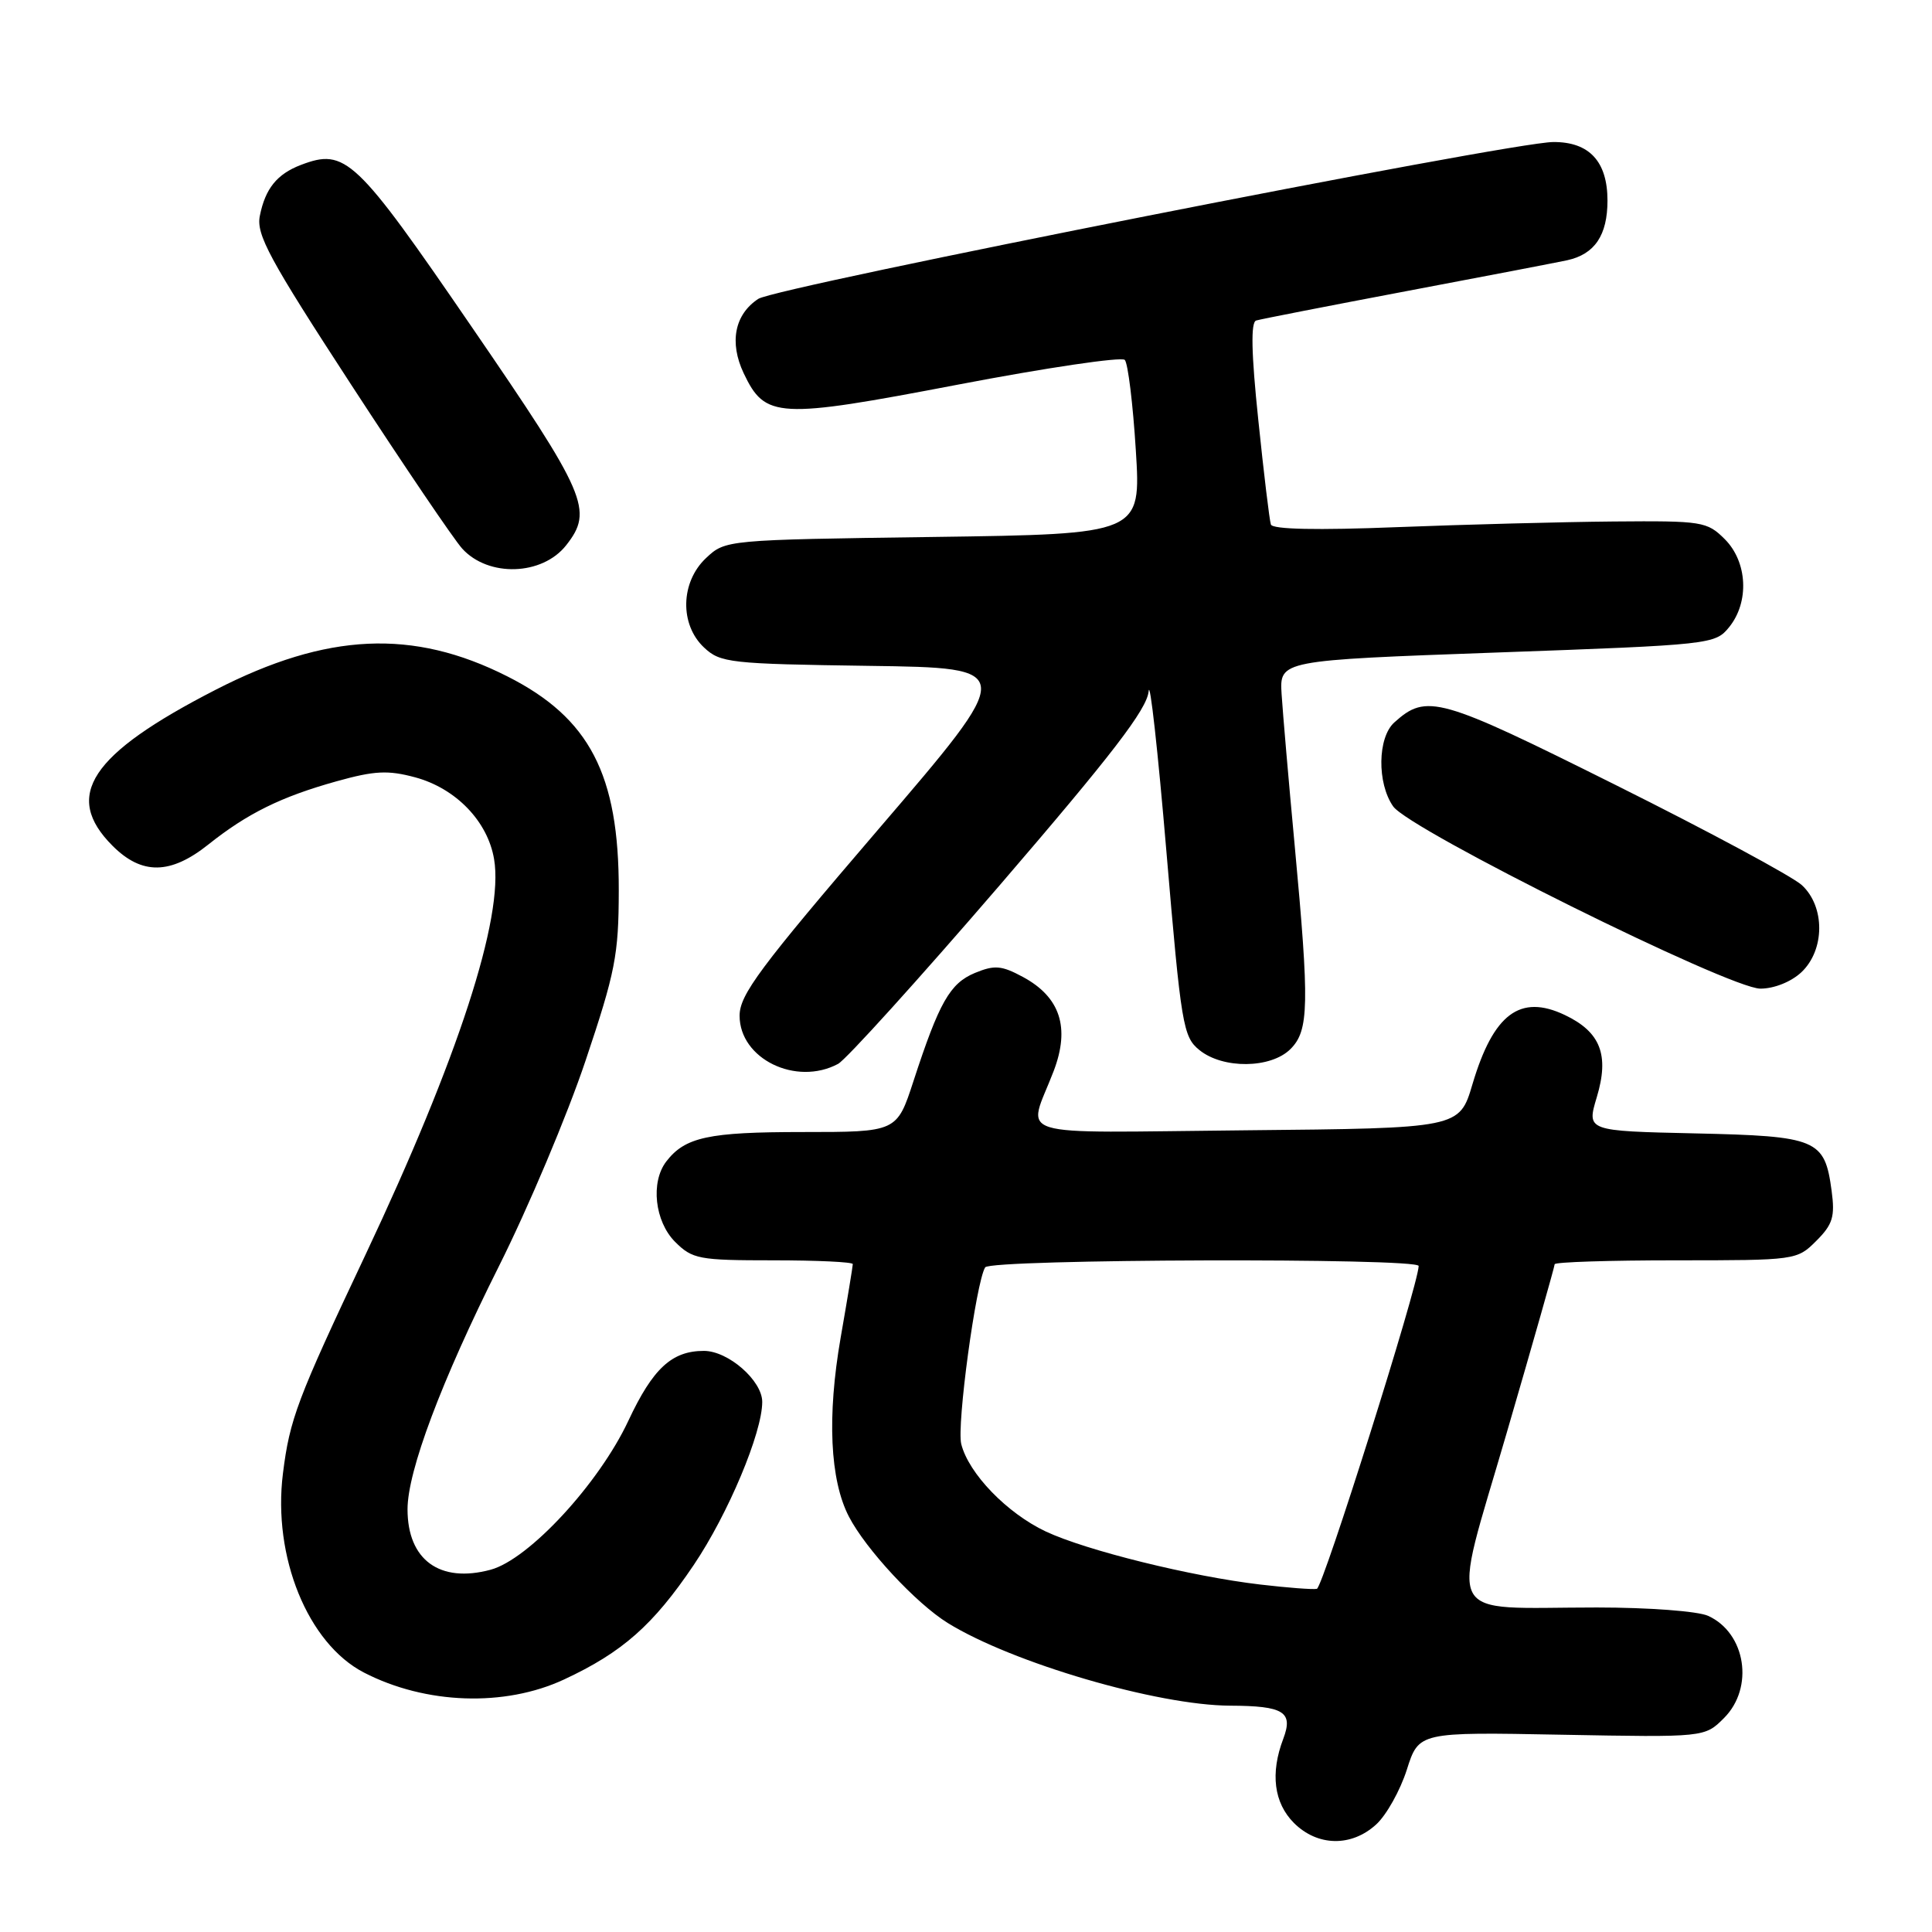 <?xml version="1.0" encoding="UTF-8" standalone="no"?>
<!DOCTYPE svg PUBLIC "-//W3C//DTD SVG 1.1//EN" "http://www.w3.org/Graphics/SVG/1.1/DTD/svg11.dtd" >
<svg xmlns="http://www.w3.org/2000/svg" xmlns:xlink="http://www.w3.org/1999/xlink" version="1.1" viewBox="0 0 256 256">
 <g >
 <path fill="currentColor"
d=" M 182.35 241.75 C 183.71 240.51 185.53 237.25 186.41 234.50 C 188.00 229.50 188.00 229.50 206.94 229.86 C 225.88 230.21 225.88 230.21 228.44 227.65 C 232.46 223.63 231.34 216.39 226.34 214.11 C 224.98 213.49 218.48 213.00 211.58 213.00 C 190.99 213.00 192.22 215.39 199.63 189.92 C 203.14 177.89 206.00 167.80 206.00 167.52 C 206.00 167.23 213.22 167.00 222.05 167.00 C 237.95 167.00 238.11 166.98 240.67 164.42 C 242.85 162.24 243.16 161.22 242.70 157.79 C 241.78 150.95 240.82 150.54 224.59 150.18 C 210.24 149.86 210.24 149.86 211.58 145.39 C 213.27 139.79 212.08 136.74 207.34 134.49 C 201.42 131.68 197.88 134.34 195.11 143.66 C 193.38 149.50 193.38 149.50 165.07 149.77 C 133.18 150.07 136.16 150.99 139.62 141.91 C 141.81 136.16 140.49 132.12 135.54 129.45 C 132.70 127.92 131.78 127.85 129.18 128.92 C 125.87 130.30 124.45 132.80 121.04 143.25 C 118.84 150.00 118.84 150.00 106.35 150.00 C 93.86 150.00 90.77 150.67 88.28 153.91 C 86.18 156.65 86.76 161.85 89.45 164.55 C 91.75 166.84 92.59 167.00 102.45 167.00 C 108.25 167.00 113.00 167.22 113.00 167.50 C 113.00 167.77 112.28 172.16 111.39 177.25 C 109.58 187.67 109.97 196.10 112.48 200.95 C 114.71 205.27 121.40 212.47 125.59 215.06 C 134.15 220.35 153.36 225.97 163.00 226.01 C 170.12 226.04 171.39 226.83 170.04 230.40 C 168.30 234.97 168.80 238.89 171.45 241.55 C 174.58 244.67 179.07 244.75 182.35 241.75 Z  M 74.74 222.54 C 82.47 218.94 86.56 215.33 91.93 207.36 C 96.48 200.61 101.00 189.84 101.00 185.76 C 101.00 182.94 96.50 179.00 93.27 179.00 C 89.02 179.00 86.51 181.32 83.26 188.26 C 79.36 196.59 70.07 206.64 65.00 208.00 C 58.27 209.81 54.00 206.70 54.00 199.99 C 54.00 194.93 58.47 183.03 66.09 167.82 C 70.00 160.02 75.17 147.76 77.58 140.57 C 81.53 128.81 81.98 126.55 81.99 118.00 C 82.02 102.61 78.13 95.13 67.22 89.62 C 54.72 83.30 43.32 83.83 28.57 91.40 C 11.94 99.94 8.30 105.46 14.92 112.08 C 18.80 115.96 22.59 115.90 27.61 111.90 C 32.78 107.78 37.24 105.58 44.58 103.53 C 49.63 102.12 51.40 102.03 55.01 103.00 C 60.41 104.46 64.63 108.83 65.47 113.85 C 66.78 121.57 60.71 140.23 48.41 166.30 C 39.35 185.48 38.39 188.04 37.49 195.25 C 36.11 206.28 40.79 217.77 48.22 221.62 C 56.39 225.84 66.87 226.21 74.74 222.54 Z  M 111.05 140.97 C 112.11 140.40 121.73 129.77 132.44 117.33 C 147.39 99.95 151.96 94.00 152.20 91.61 C 152.36 89.90 153.43 99.48 154.56 112.89 C 156.51 135.87 156.76 137.39 158.93 139.14 C 162.05 141.67 168.40 141.60 171.00 139.00 C 173.45 136.55 173.52 133.16 171.55 112.00 C 170.75 103.47 169.98 94.47 169.82 92.00 C 169.54 87.50 169.54 87.50 198.39 86.46 C 226.77 85.44 227.27 85.38 229.12 83.10 C 231.82 79.77 231.55 74.46 228.55 71.45 C 226.19 69.10 225.58 69.00 213.80 69.10 C 207.03 69.16 194.13 69.50 185.12 69.85 C 174.51 70.27 168.62 70.15 168.40 69.50 C 168.21 68.95 167.46 62.71 166.73 55.64 C 165.80 46.76 165.72 42.69 166.45 42.47 C 167.03 42.29 176.05 40.53 186.50 38.55 C 196.95 36.58 206.48 34.74 207.68 34.48 C 211.31 33.68 213.00 31.17 213.00 26.58 C 213.00 21.40 210.59 18.79 205.81 18.82 C 200.07 18.85 102.89 38.03 100.48 39.60 C 97.34 41.66 96.61 45.37 98.54 49.45 C 101.39 55.45 103.02 55.54 126.91 50.97 C 138.67 48.72 148.63 47.25 149.04 47.69 C 149.46 48.14 150.12 53.51 150.50 59.63 C 151.20 70.77 151.20 70.77 123.66 71.15 C 96.19 71.53 96.12 71.54 93.56 73.94 C 90.16 77.13 90.04 82.75 93.29 85.80 C 95.45 87.83 96.69 87.97 115.15 88.23 C 134.73 88.50 134.73 88.50 116.36 109.92 C 100.68 128.21 98.00 131.81 98.00 134.59 C 98.00 140.30 105.48 143.95 111.05 140.97 Z  M 238.69 128.83 C 241.82 125.88 241.85 120.13 238.75 117.28 C 237.51 116.14 226.43 110.17 214.11 104.03 C 190.67 92.33 189.04 91.87 184.75 95.73 C 182.53 97.73 182.45 103.77 184.60 106.85 C 186.79 109.97 229.16 131.00 233.26 131.00 C 235.08 131.00 237.33 130.10 238.69 128.83 Z  M 75.02 72.25 C 78.66 67.62 77.78 65.59 62.50 43.31 C 47.13 20.88 45.78 19.61 39.88 21.85 C 36.71 23.06 35.15 24.98 34.43 28.60 C 33.93 31.08 35.68 34.31 46.55 51.00 C 53.54 61.73 60.15 71.49 61.25 72.70 C 64.72 76.51 71.85 76.28 75.02 72.25 Z  M 167.00 209.96 C 157.85 208.89 143.94 205.45 138.57 202.93 C 133.44 200.51 128.35 195.26 127.37 191.34 C 126.75 188.86 129.32 169.92 130.54 167.93 C 131.23 166.82 188.01 166.65 187.98 167.75 C 187.92 170.34 175.29 210.38 174.49 210.53 C 173.95 210.64 170.57 210.38 167.00 209.96 Z "/>
</g>
</svg>